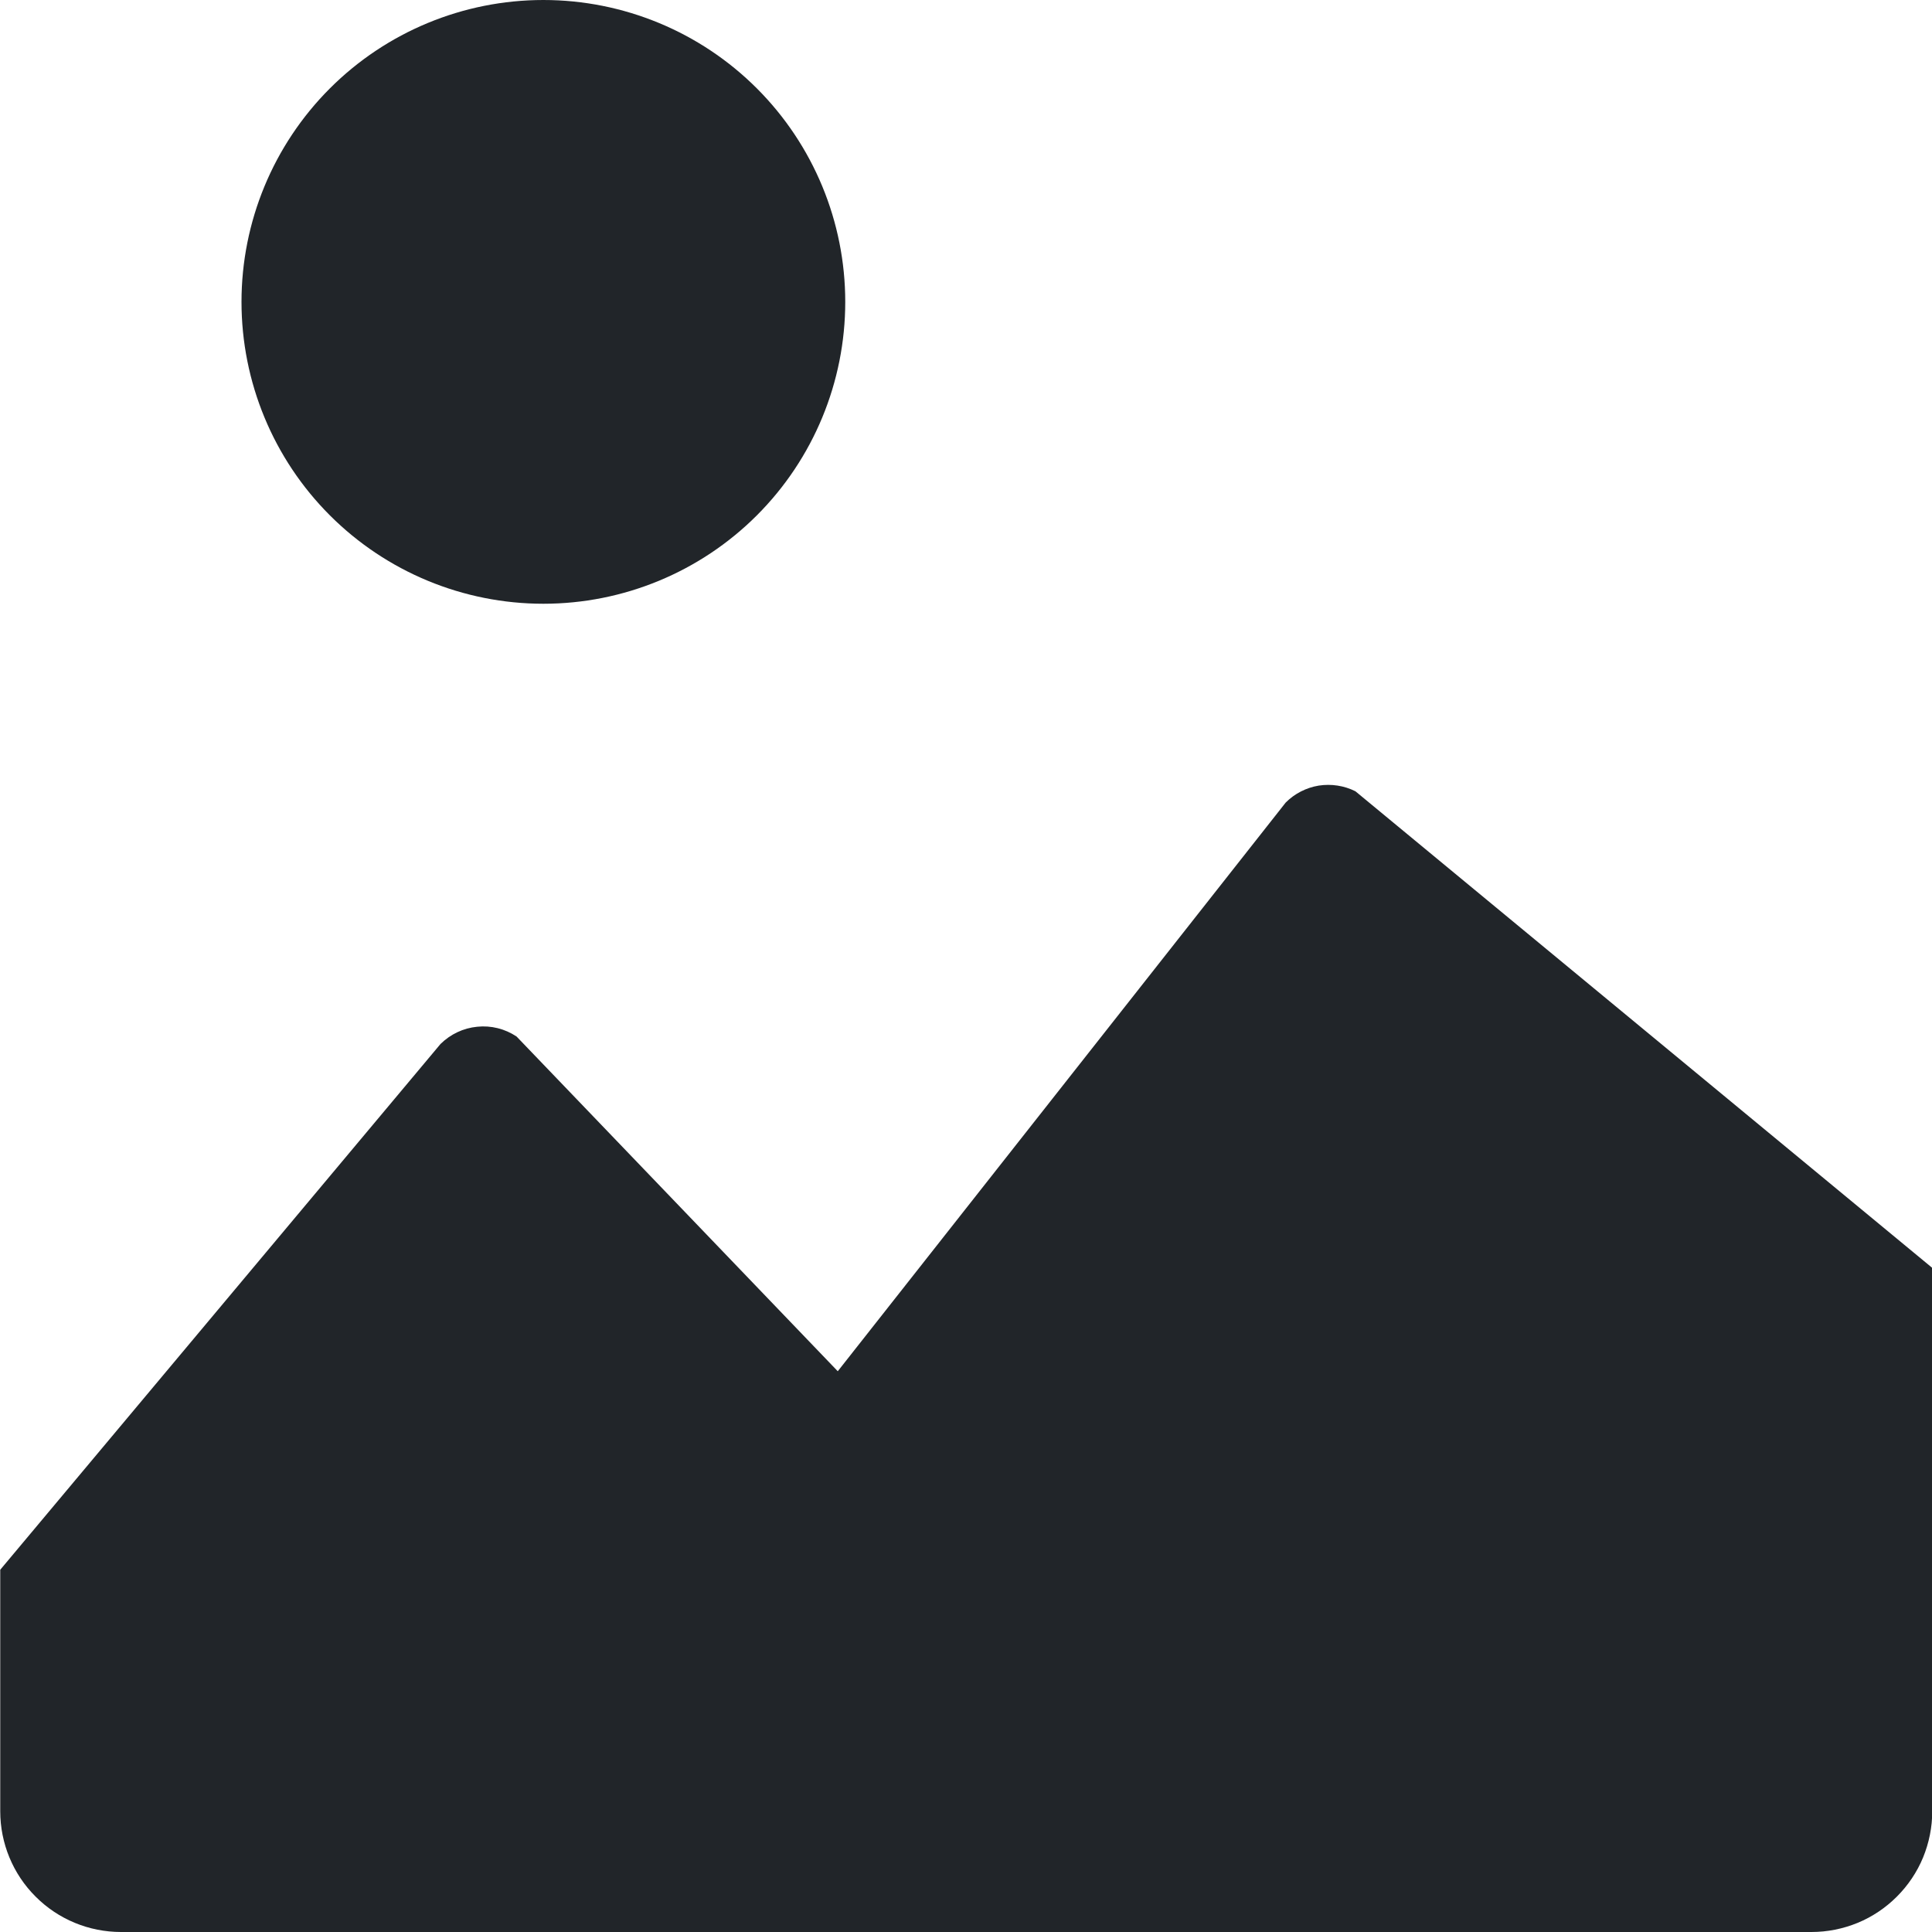 <svg width="16" height="16" viewBox="0 0 16 16" fill="none" xmlns="http://www.w3.org/2000/svg">
<g clip-path="url(#clip0_34_4508)">
<path d="M7 2.5C7 3.163 6.737 3.799 6.268 4.268C5.799 4.737 5.163 5 4.5 5C3.837 5 3.201 4.737 2.732 4.268C2.263 3.799 2 3.163 2 2.5C2 1.837 2.263 1.201 2.732 0.732C3.201 0.263 3.837 0 4.5 0C5.163 0 5.799 0.263 6.268 0.732C6.737 1.201 7 1.837 7 2.5ZM11.225 6.553C11.131 6.506 11.025 6.49 10.921 6.506C10.818 6.523 10.722 6.572 10.648 6.646L6.938 11.356L4.278 8.584C4.182 8.52 4.067 8.491 3.952 8.503C3.837 8.514 3.73 8.565 3.648 8.646L0.002 13V15C0.002 15.265 0.107 15.52 0.295 15.707C0.482 15.895 0.737 16 1.002 16H15.002C15.133 16 15.263 15.974 15.385 15.924C15.506 15.874 15.616 15.8 15.709 15.707C15.802 15.614 15.876 15.504 15.926 15.383C15.976 15.261 16.002 15.131 16.002 15V10.5L11.225 6.553Z" fill="#212529"/>
</g>
<defs>
<clipPath id="clip0_34_4508">
<rect width="16" height="16" fill="white"/>
</clipPath>
</defs>
</svg>
